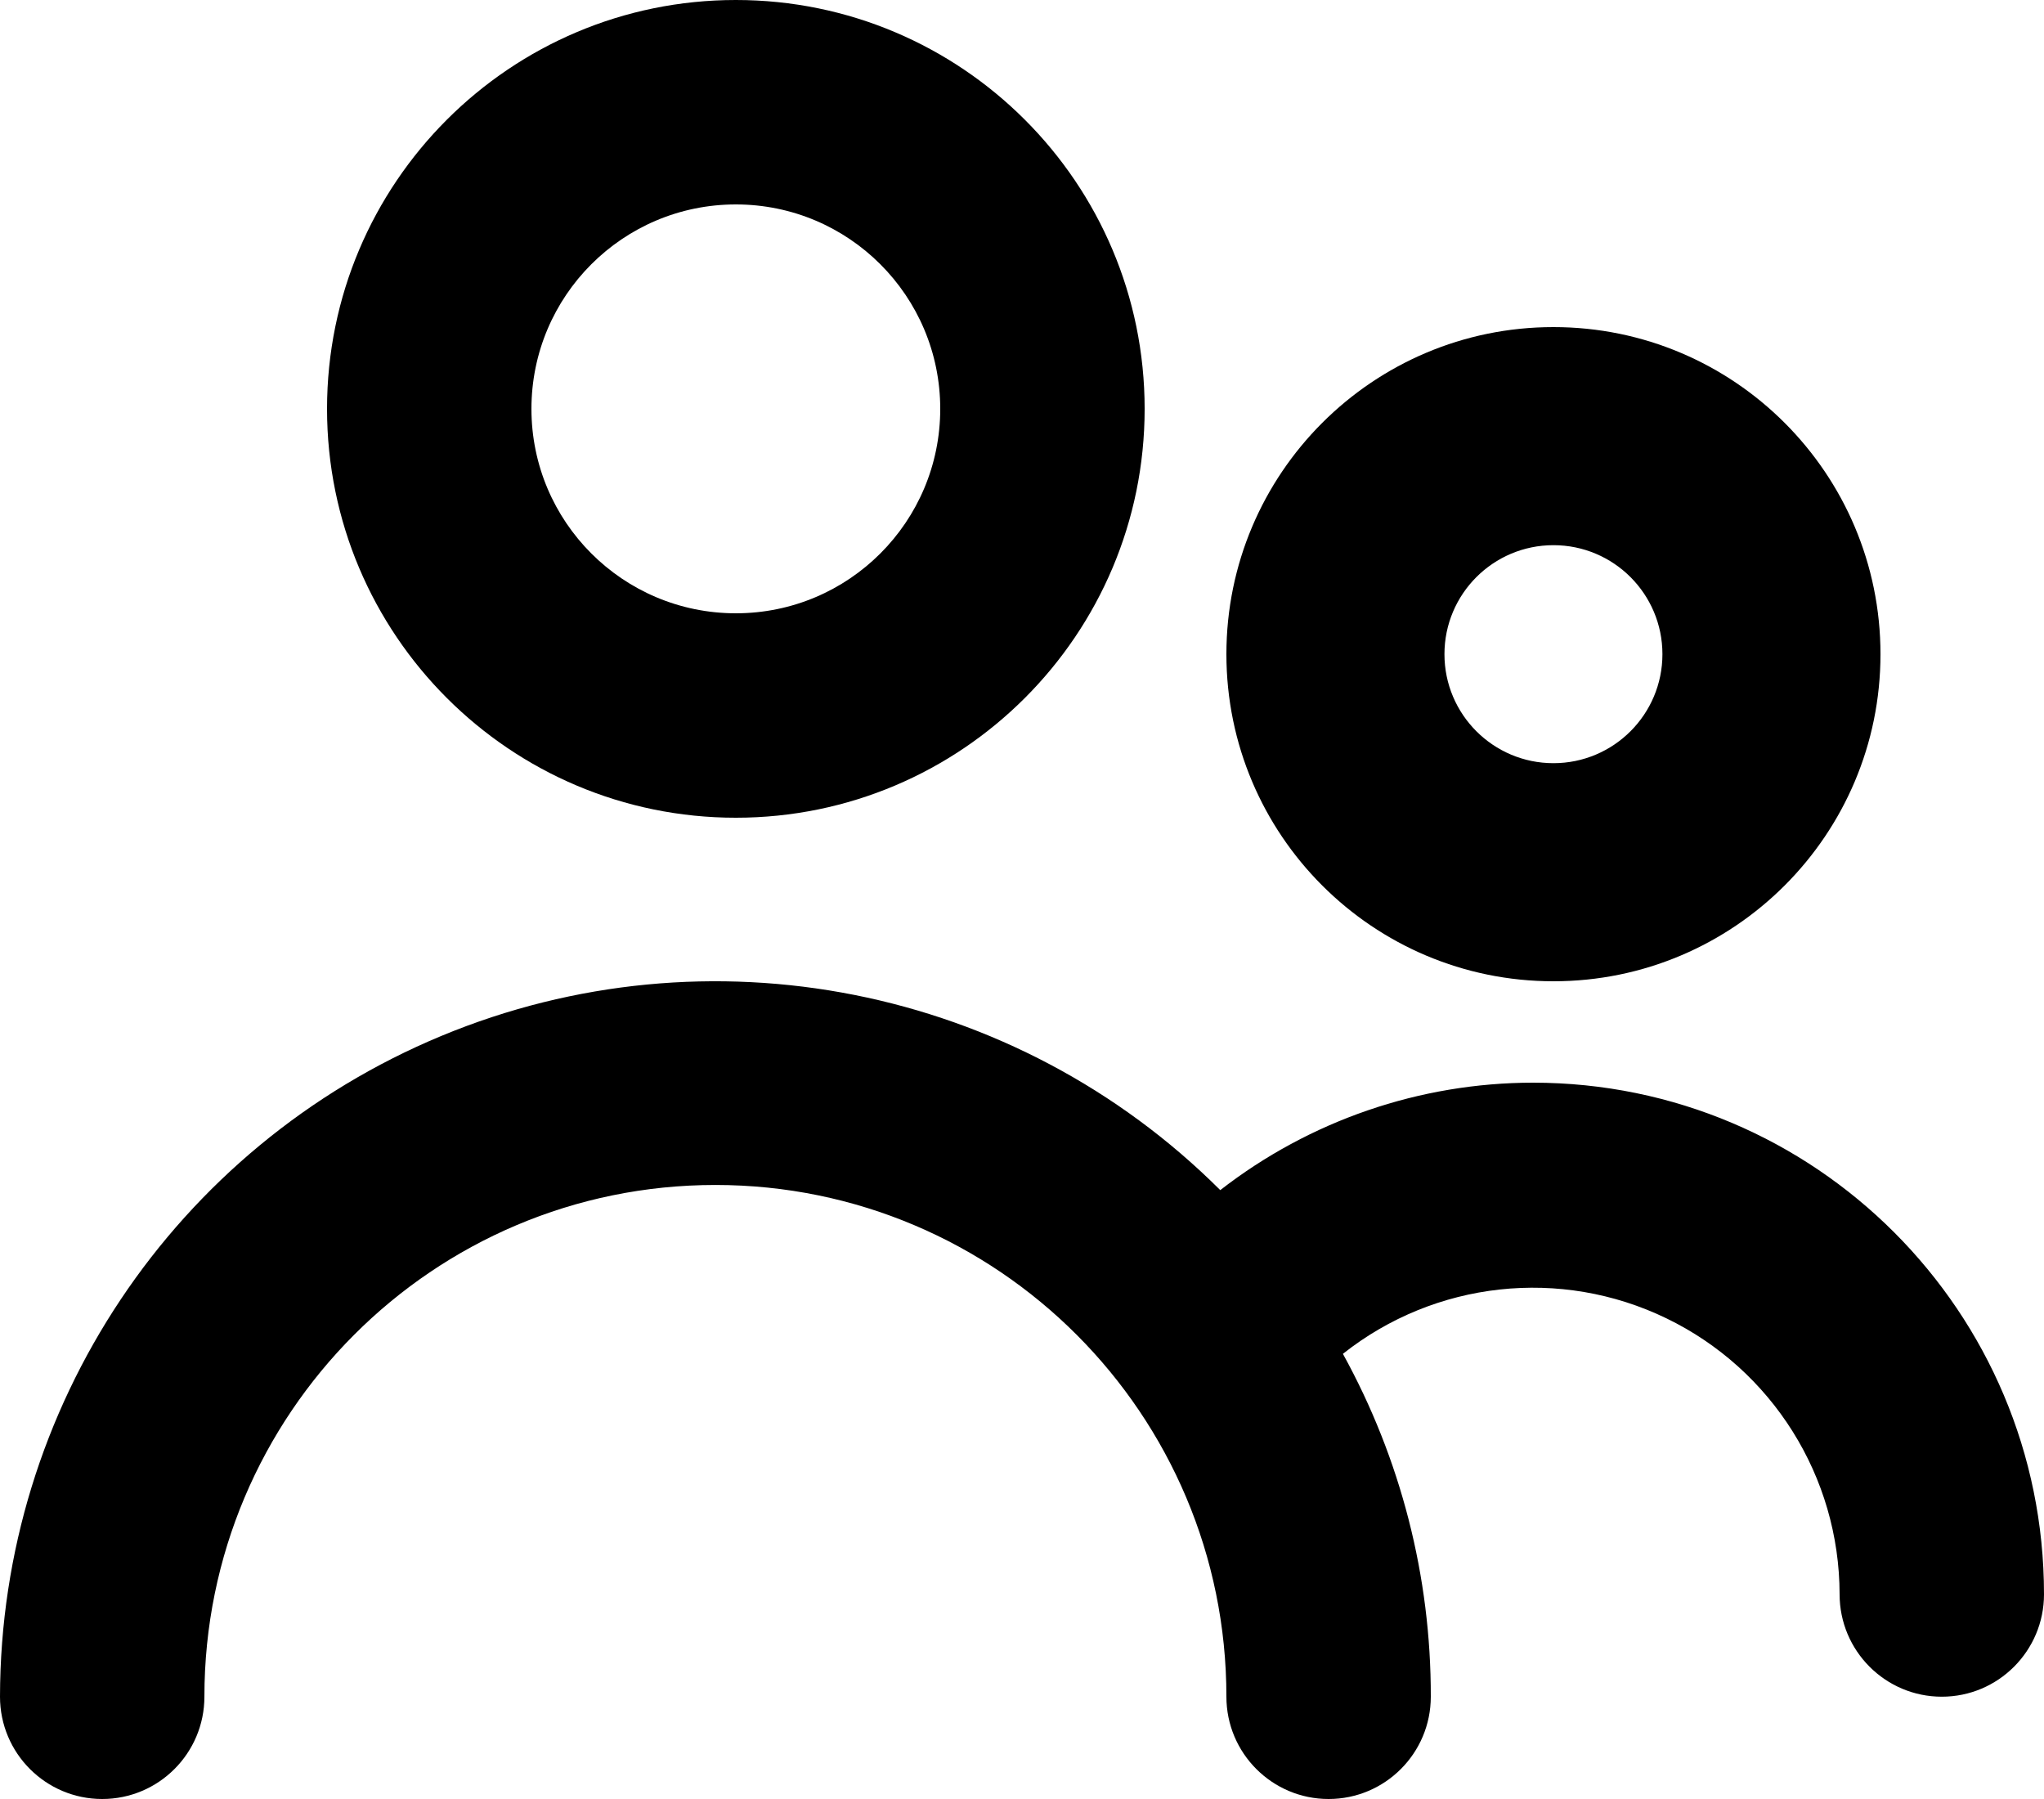 <?xml version="1.0" encoding="UTF-8" standalone="no"?>
<svg xmlns="http://www.w3.org/2000/svg" version="1.1" viewBox="0 0 25 22">
 <title>users</title>
 <desc>Created with Sketch.</desc>
 <g fill-rule="evenodd">
  <g id="3.-Главная.-Short-menu" transform="translate(-38 -424)">
   <g>
    <g id="users-white" transform="translate(38 424)">
     <g id="people-outline">
      <path id="Shape" fill-rule="nonzero" d="m9 10c2.761 0 5-2.239 5-5s-2.239-5-5-5c-2.761 0-5 2.239-5 5s2.239 5 5 5zm0-7.5c1.381 0 2.5 1.119 2.5 2.5s-1.119 2.5-2.5 2.5c-1.381 0-2.5-1.119-2.5-2.5s1.119-2.5 2.5-2.5z"/>
      <path fill-rule="nonzero" d="m19 12c2.209 0 4-1.791 4-4 0-2.209-1.791-4-4-4s-4 1.791-4 4c0 2.209 1.791 4 4 4zm0-5.333c0.736 0 1.333 0.597 1.333 1.333s-0.597 1.333-1.333 1.333-1.333-0.597-1.333-1.333 0.597-1.333 1.333-1.333z"/>
      <path id="Path" d="m18.75 13.24c-1.385 0.001-2.731 0.464-3.825 1.314-2.504-2.497-6.262-3.241-9.526-1.886-3.264 1.355-5.394 4.543-5.399 8.081 0 0.691 0.56 1.251 1.25 1.251 0.69 0 1.25-0.56 1.25-1.251 0-3.456 2.798-6.258 6.25-6.258 3.452 0 6.25 2.802 6.25 6.258 0 0.691 0.56 1.251 1.25 1.251s1.25-0.56 1.25-1.251c0.003-1.467-0.367-2.909-1.075-4.193 1.127-0.892 2.664-1.06 3.957-0.434 1.294 0.626 2.116 1.937 2.118 3.375 0 0.691 0.56 1.252 1.25 1.252s1.25-0.561 1.25-1.252c0-3.456-2.798-6.257-6.25-6.257z"/>
     </g>
    </g>
   </g>
  </g>
 </g>
</svg>
